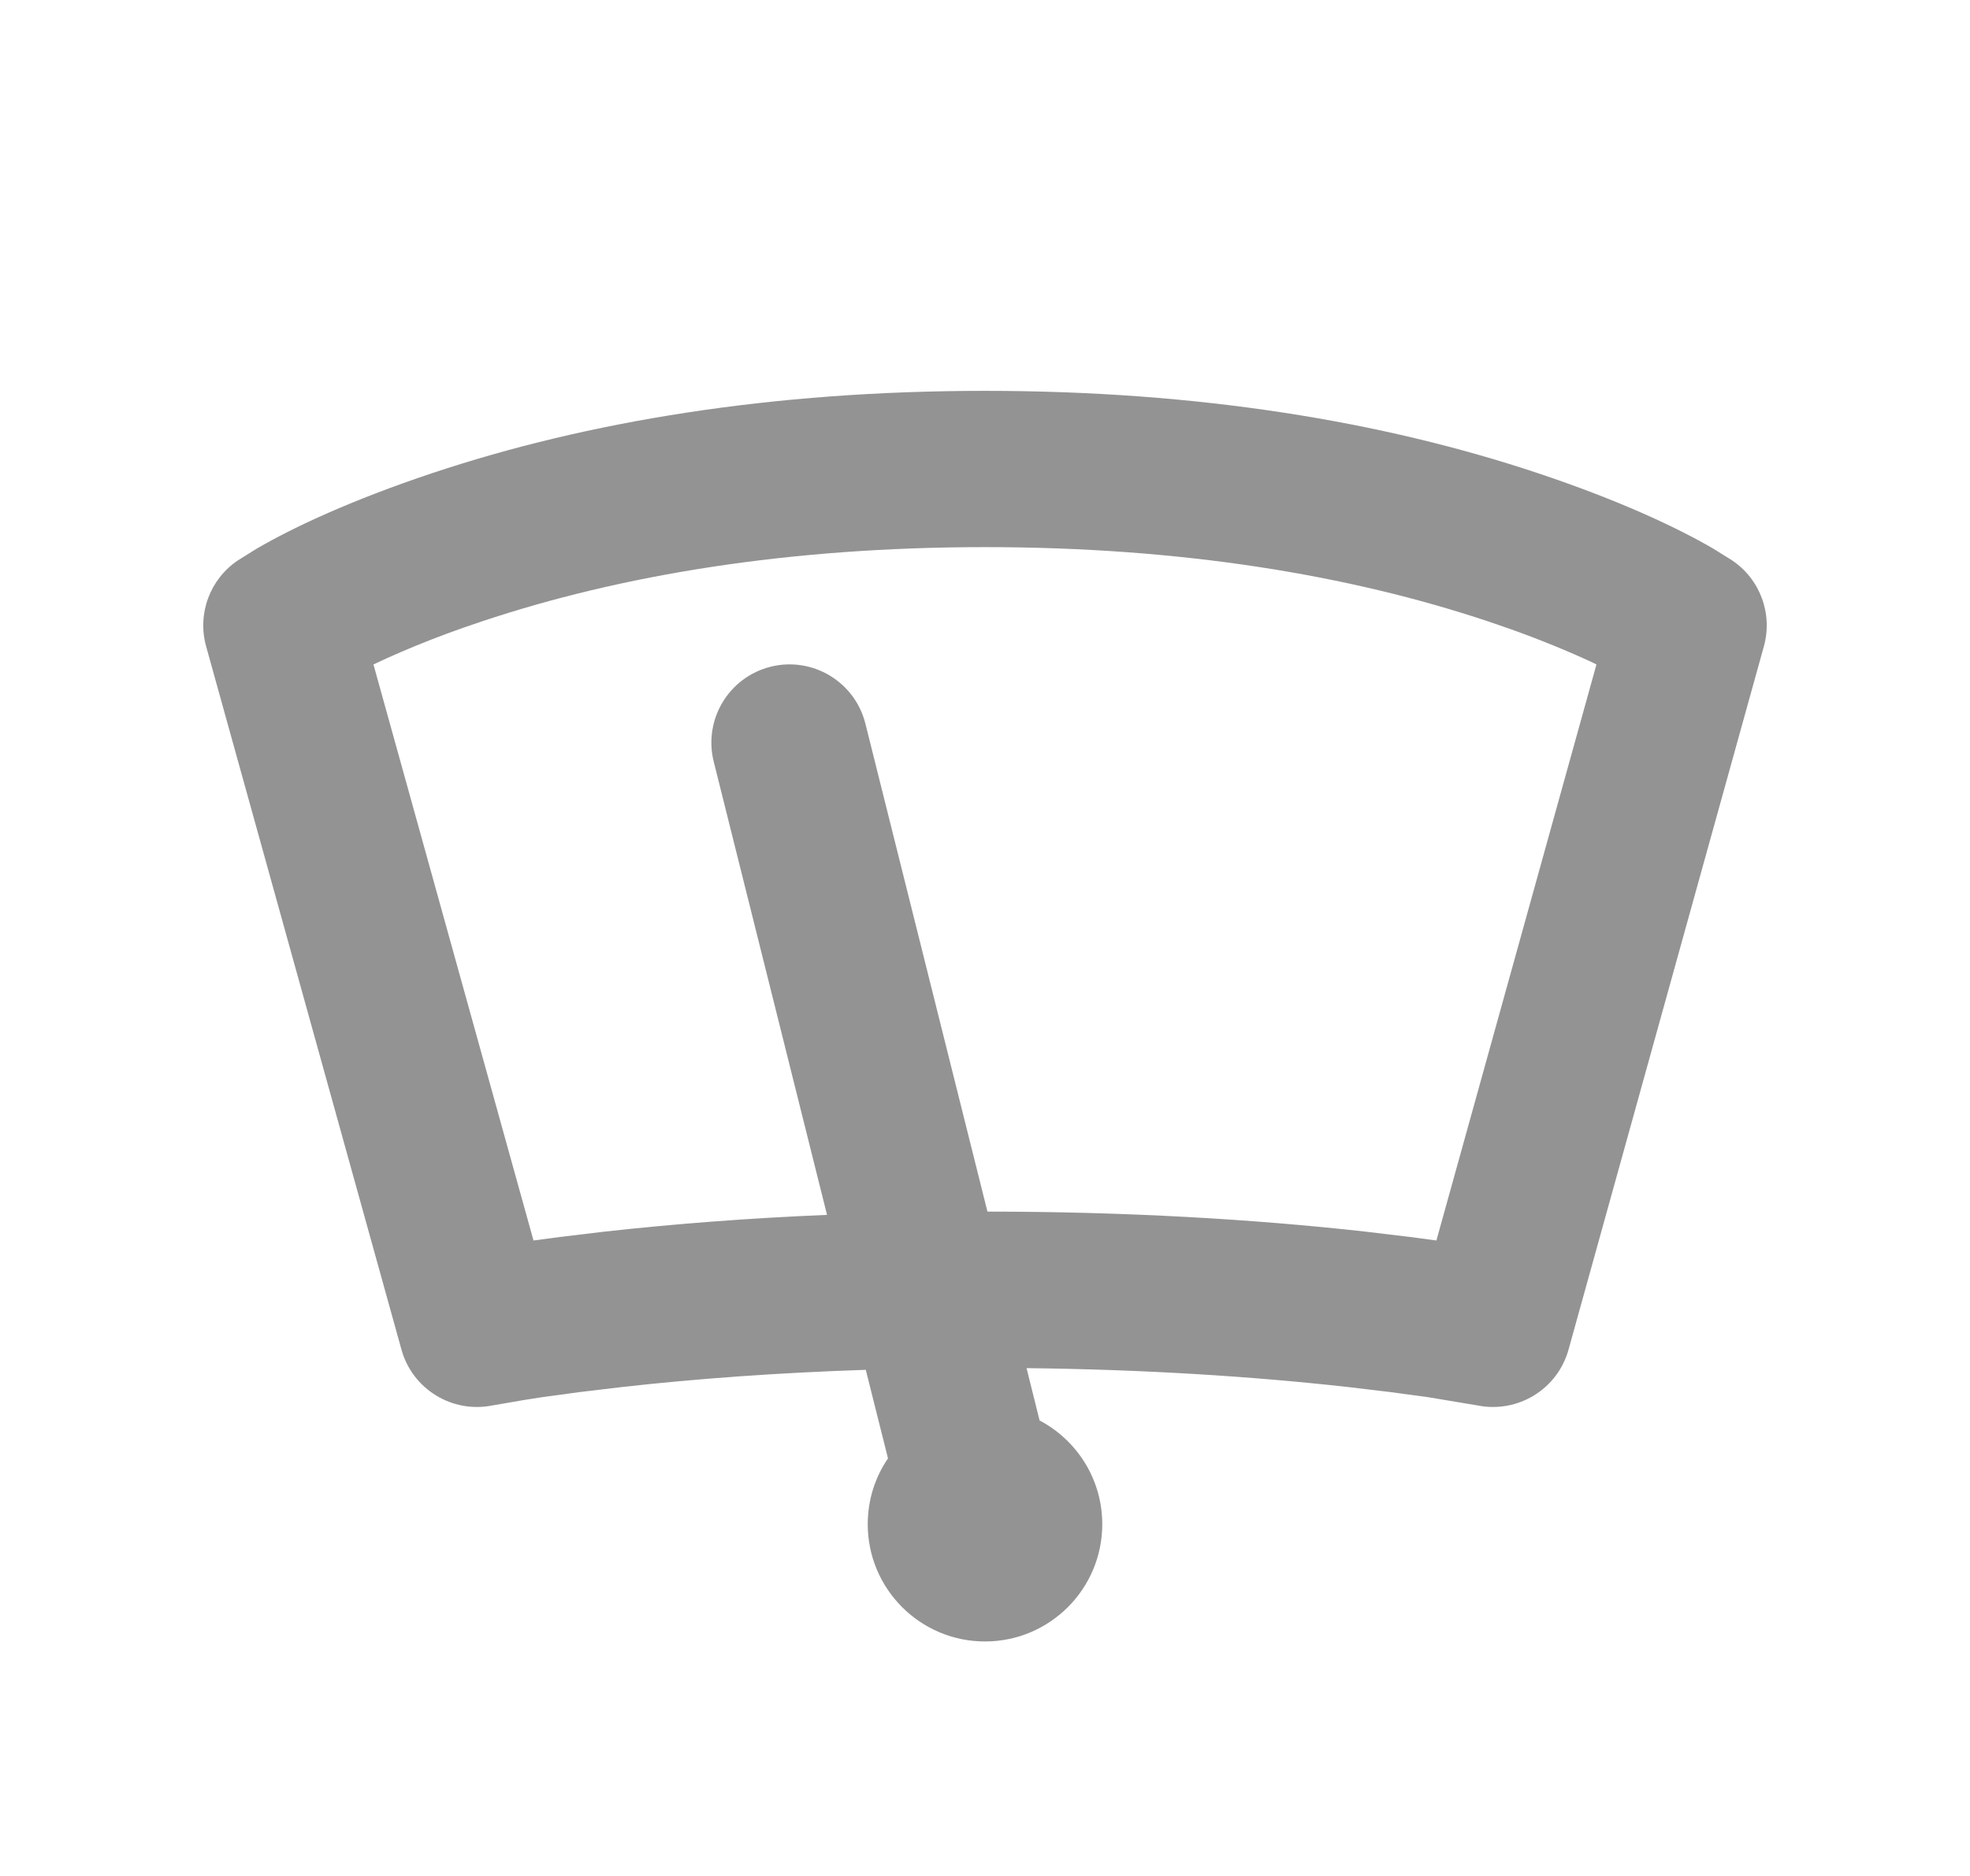 <svg width="21" height="20" viewBox="0 0 21 20" fill="none" xmlns="http://www.w3.org/2000/svg">
<path fill-rule="evenodd" clip-rule="evenodd" d="M4.611 5.043C6.258 4.494 8.222 4.167 10.5 4.167C12.778 4.167 14.742 4.494 16.389 5.043C17.243 5.328 17.87 5.619 18.268 5.852L18.462 5.973C18.762 6.173 18.899 6.543 18.803 6.89L16.72 14.39C16.603 14.81 16.181 15.069 15.753 14.984L15.225 14.896L14.819 14.841L14.366 14.787C13.344 14.673 12.196 14.6 10.943 14.586L11.082 15.144C11.479 15.353 11.75 15.77 11.75 16.25C11.75 16.94 11.19 17.5 10.5 17.5C9.81 17.5 9.25 16.94 9.25 16.25C9.25 15.99 9.329 15.748 9.466 15.548L9.229 14.604C8.295 14.635 7.427 14.698 6.634 14.787L6.181 14.841L5.775 14.896L5.591 14.925L5.247 14.984C4.819 15.069 4.397 14.81 4.28 14.39L2.197 6.89C2.101 6.543 2.238 6.173 2.538 5.973L2.732 5.852C3.13 5.619 3.757 5.328 4.611 5.043ZM10.526 12.917L9.225 7.715C9.113 7.268 8.661 6.997 8.215 7.108C7.768 7.22 7.497 7.672 7.608 8.119L8.816 12.952C7.973 12.987 7.182 13.049 6.45 13.13L5.966 13.188L5.687 13.225L3.981 7.084L3.841 7.152C4.197 6.974 4.63 6.793 5.139 6.624C6.617 6.131 8.403 5.833 10.5 5.833C12.597 5.833 14.383 6.131 15.861 6.624L16.11 6.71C16.432 6.825 16.72 6.944 16.974 7.062L17.018 7.084L15.312 13.225L15.034 13.188L14.55 13.13C13.356 12.997 12.006 12.918 10.526 12.917Z" fill="#939393"/>
</svg>
